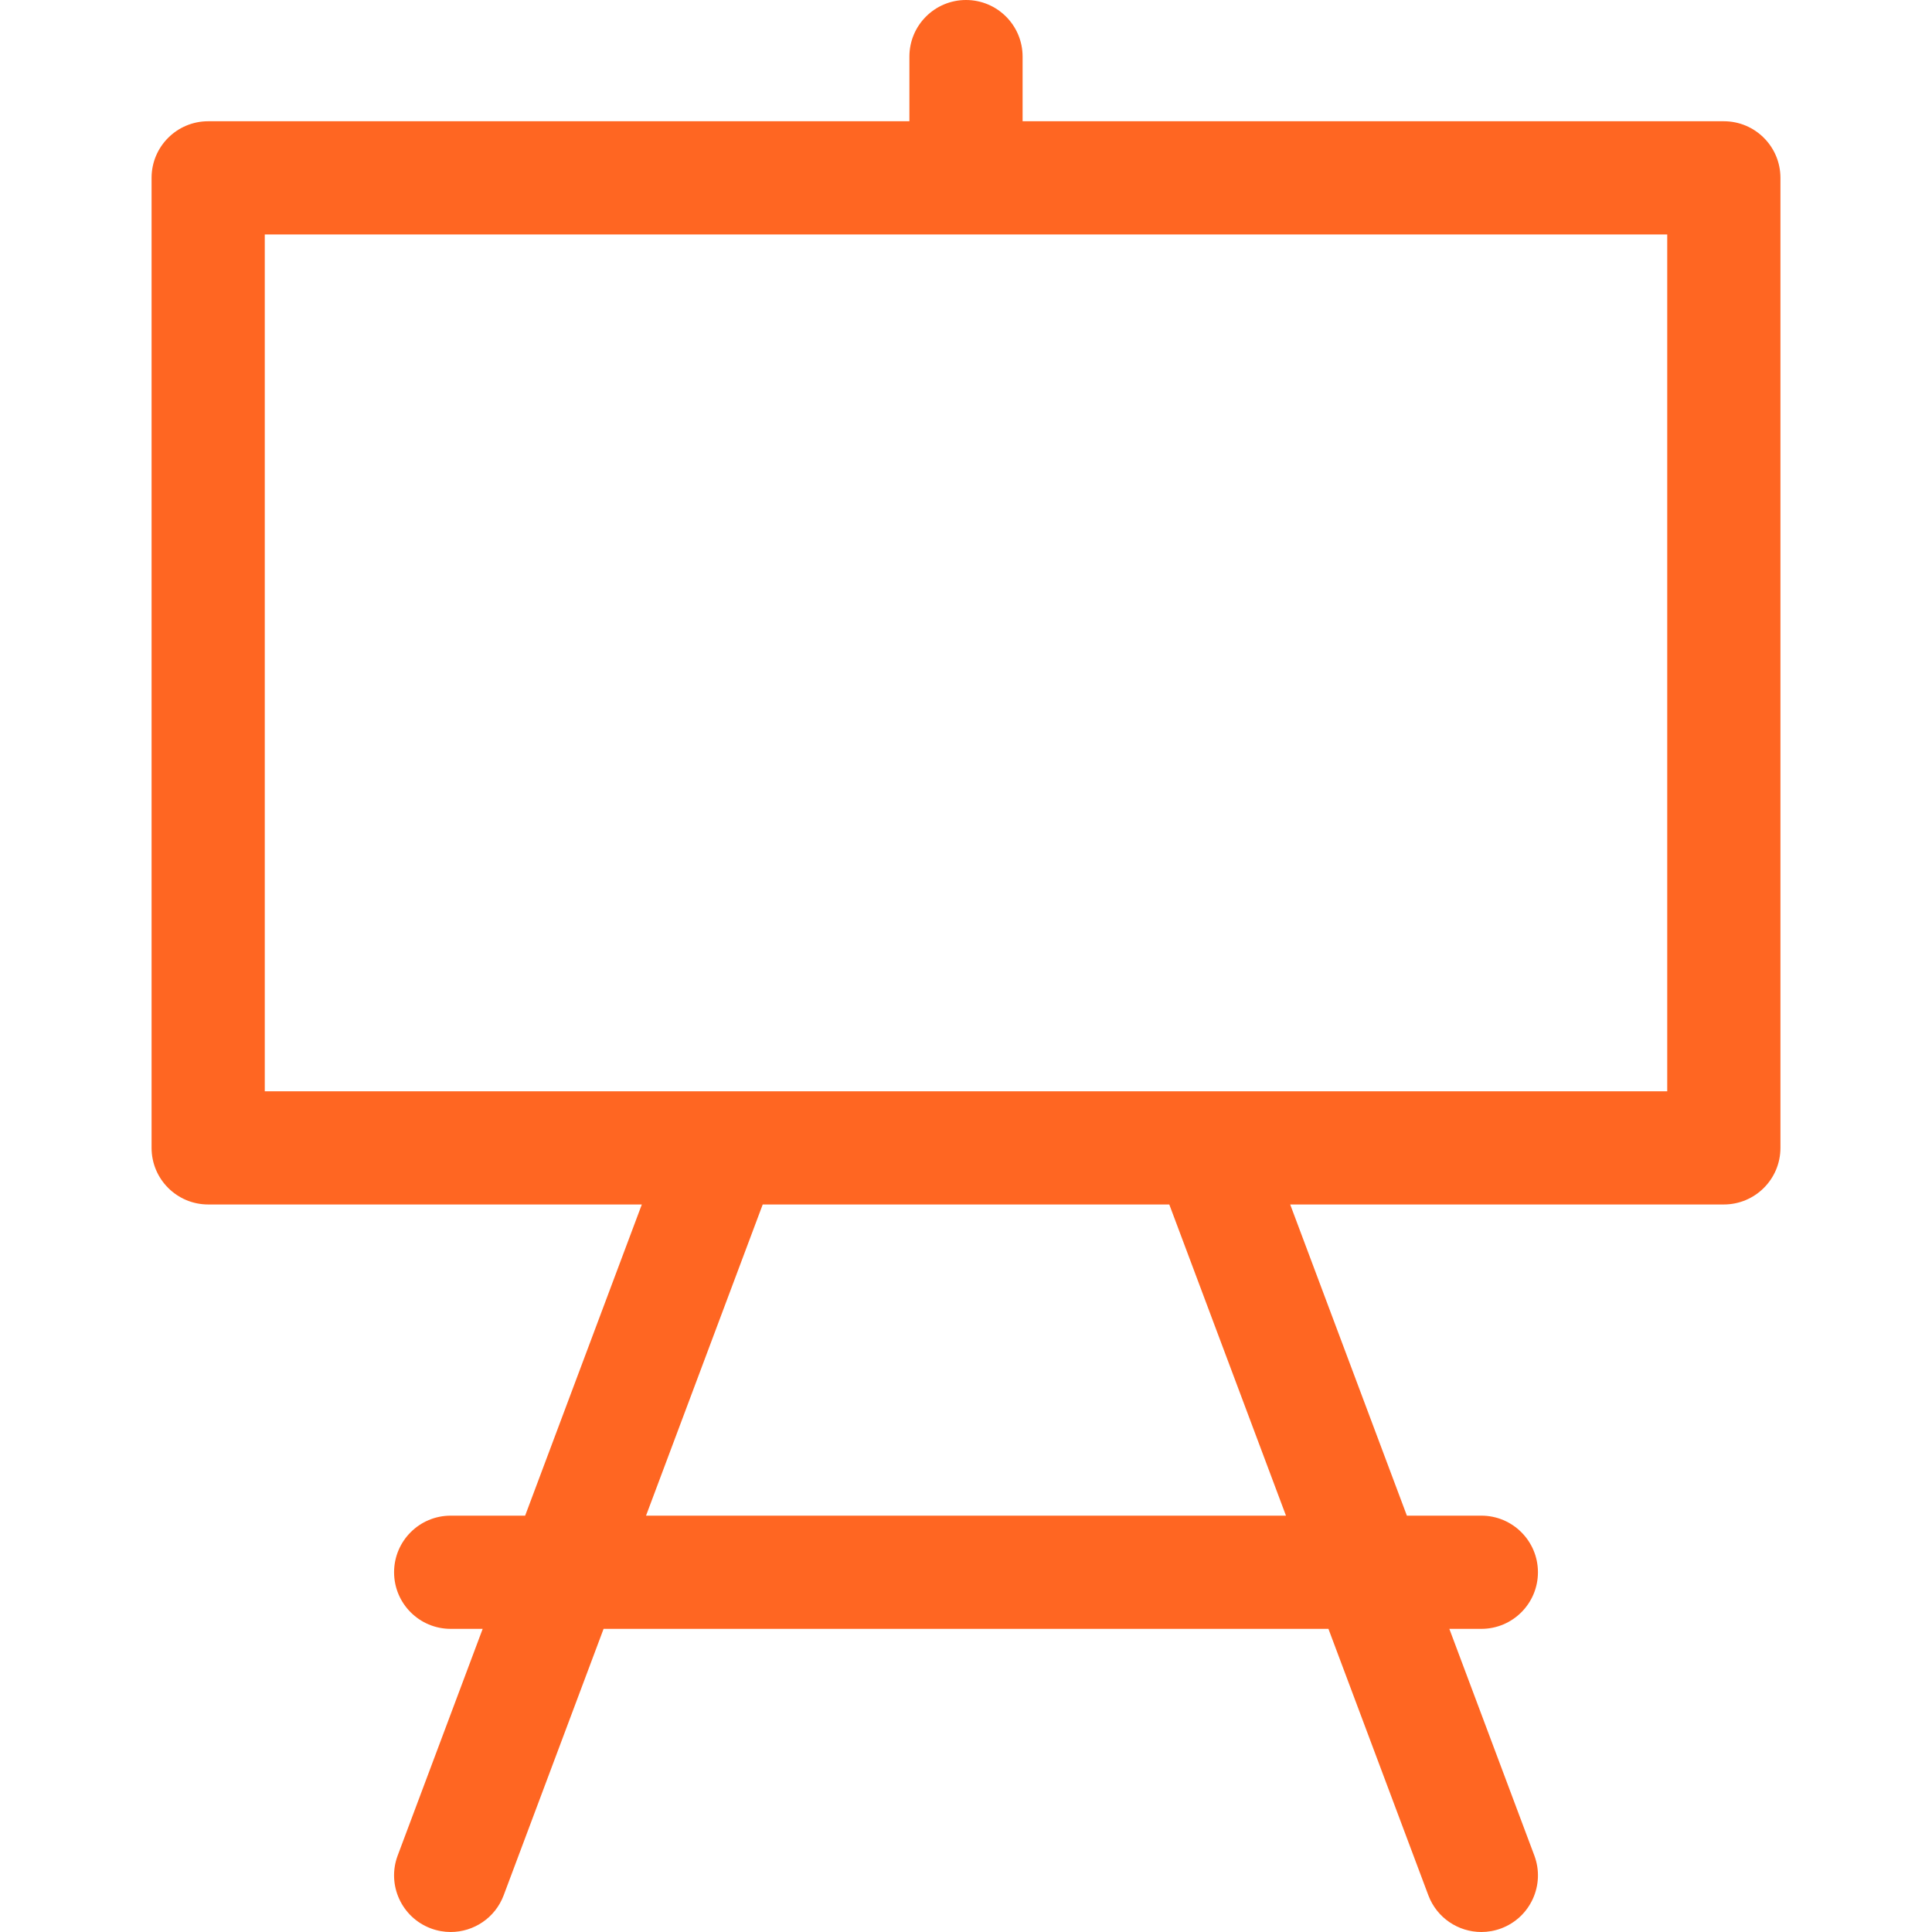 <svg height="511.999" viewBox="0 0 511.999 511.999" width="511.999" xmlns="http://www.w3.org/2000/svg"><path d="m0 0h511.999v511.999h-511.999z" fill="none"/><path d="m456.831 32.133h-185.832v-17.133c0-8.284-6.716-15-15-15s-15 6.716-15 15v17.133h-185.831c-8.284 0-15 6.716-15 15v257.065c0 8.284 6.716 15 15 15h114.921l-30.925 82.466h-19.73c-8.284 0-15 6.716-15 15s6.716 15 15 15h8.48l-22.525 60.066c-2.909 7.757 1.021 16.402 8.778 19.311 1.735.65 3.515.959 5.265.959 6.073 0 11.789-3.716 14.047-9.737l26.475-70.599h192.093l26.475 70.599c2.258 6.022 7.974 9.737 14.047 9.737 1.749 0 3.53-.309 5.265-.959 7.756-2.909 11.686-11.555 8.778-19.311l-22.525-60.066h8.48c8.284 0 15-6.716 15-15s-6.716-15-15-15h-19.73l-30.926-82.466h114.921c8.284 0 15-6.716 15-15v-257.065c-.001-8.284-6.716-15-15.001-15zm-285.627 369.531 30.925-82.466h107.742l30.926 82.466zm270.628-112.466h-371.665v-227.065h371.664v227.065z" fill="#f62"/></svg>